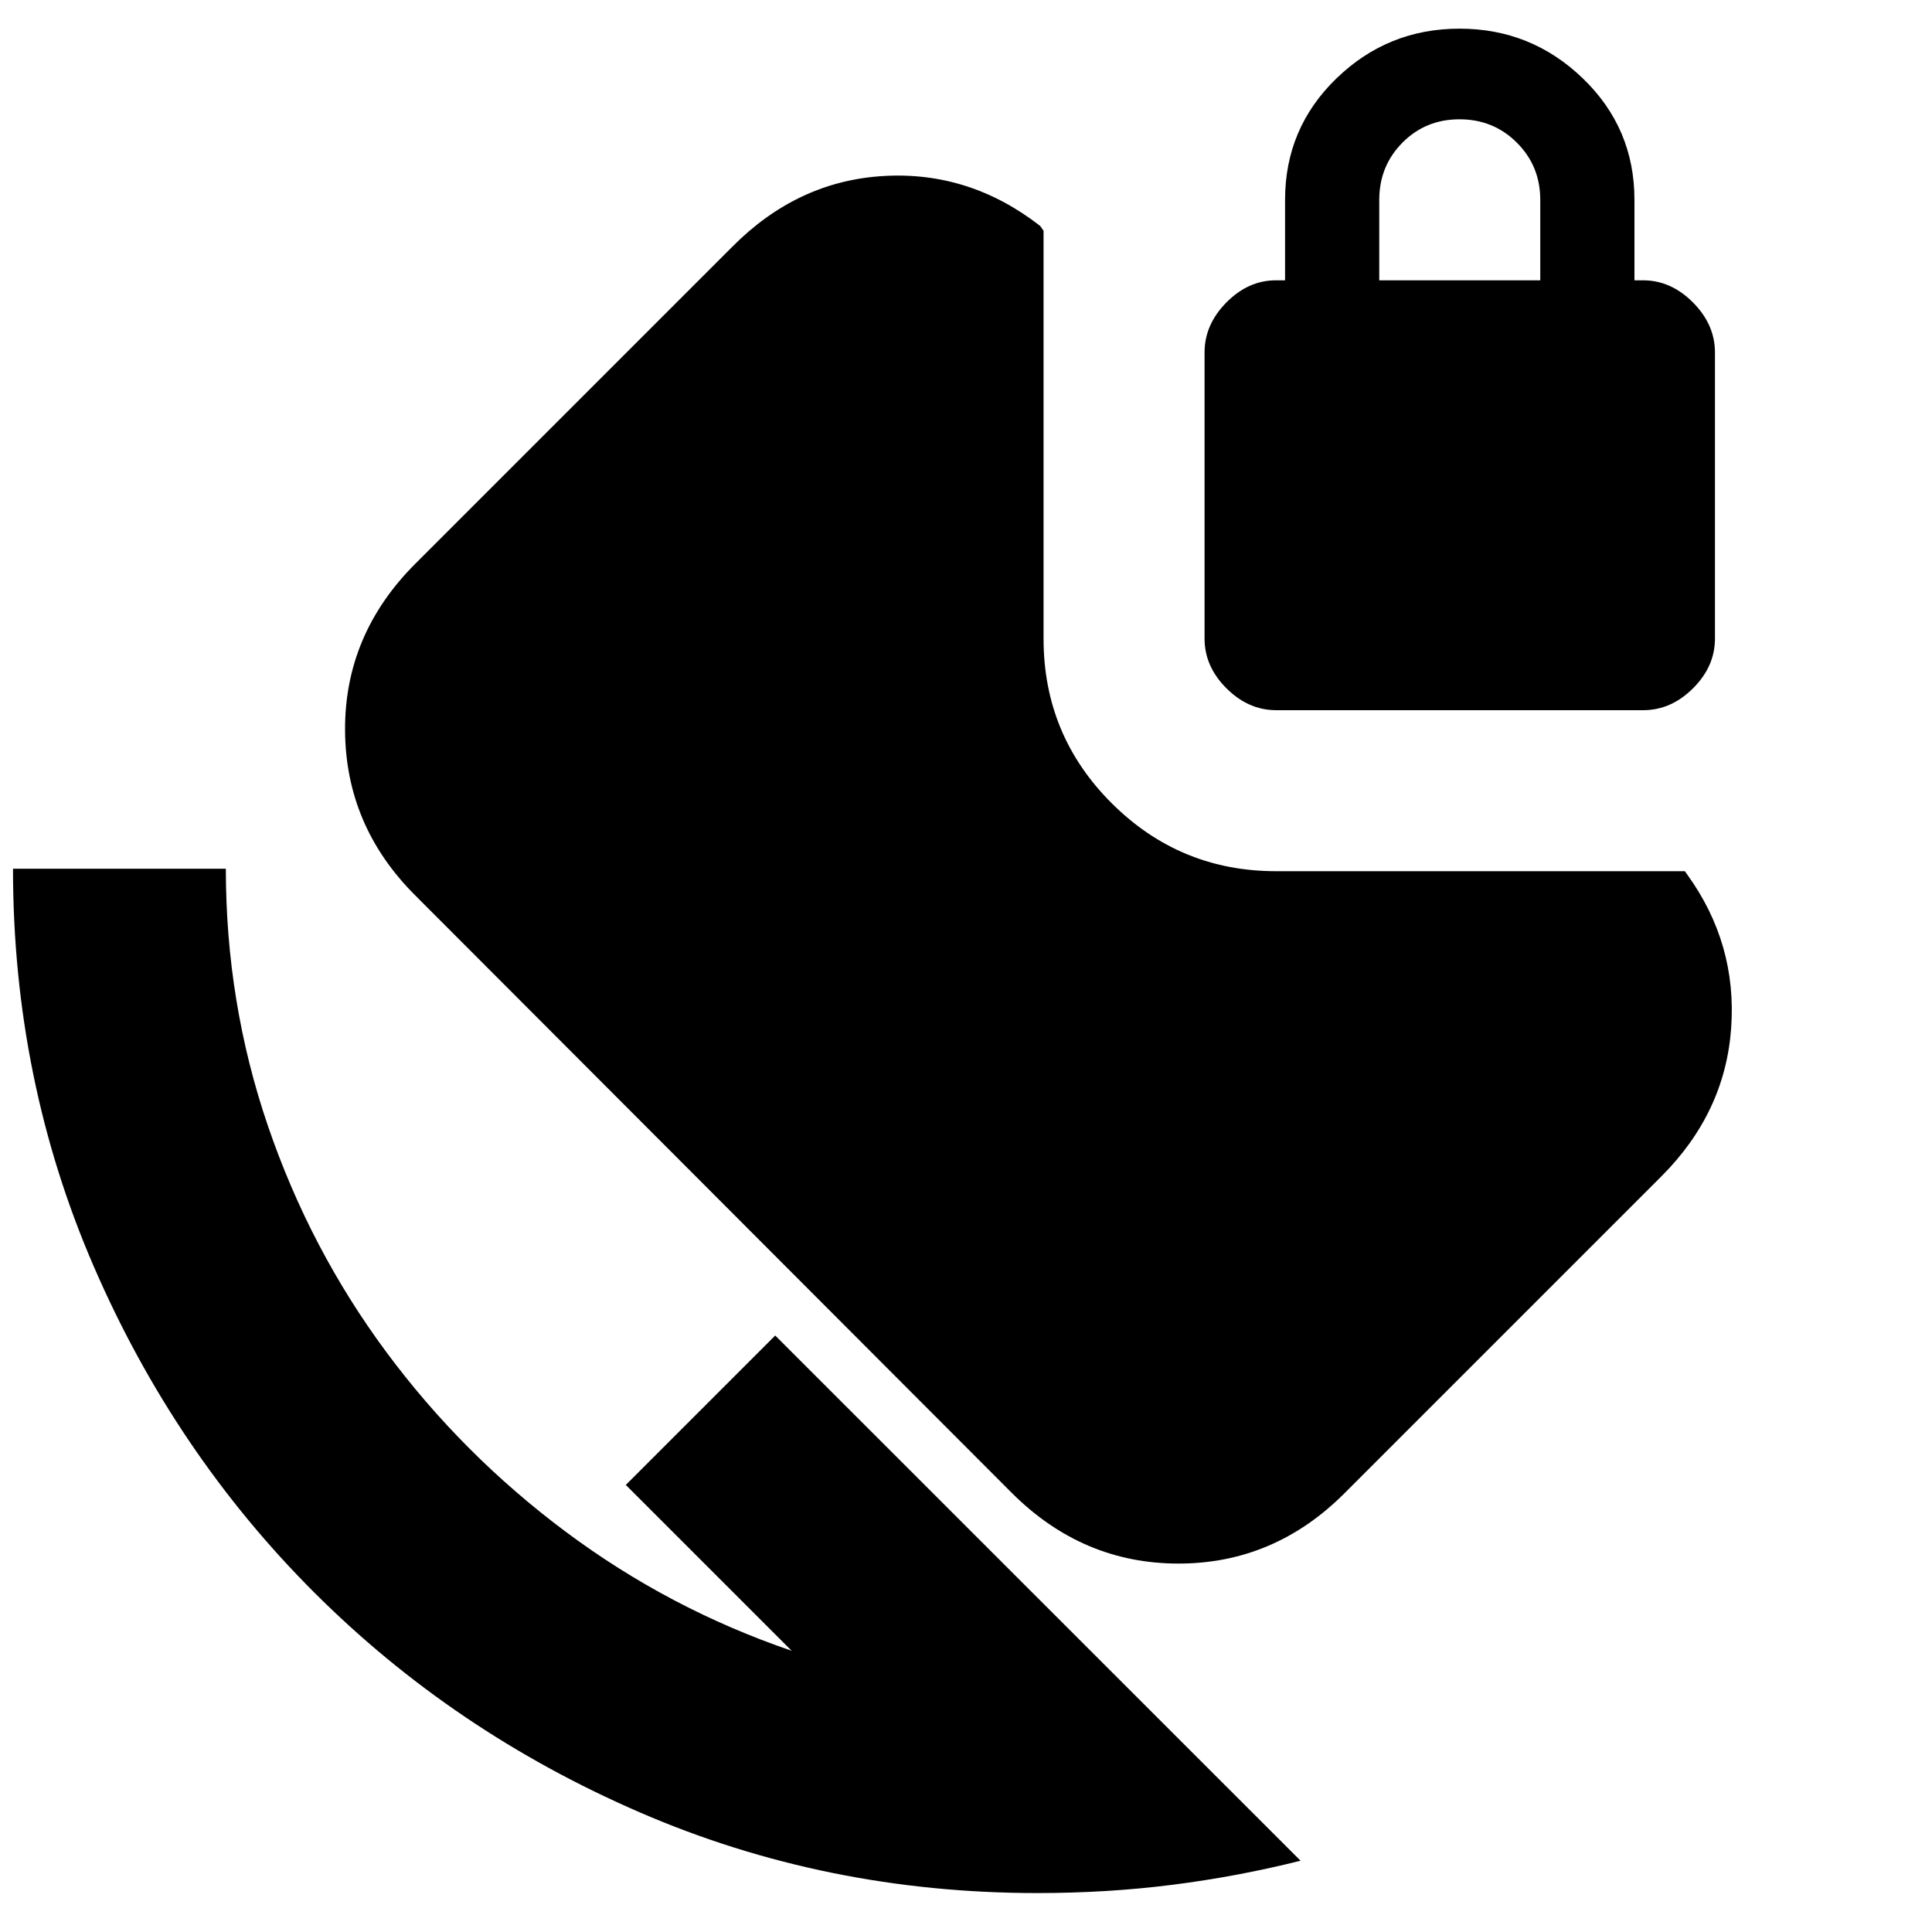 <svg xmlns="http://www.w3.org/2000/svg" height="24" viewBox="0 -960 960 960" width="24"><path d="M515.43-19.35q-104.96 0-197.54-40.1-92.59-40.1-161.91-109.42T46.56-330.78q-40.1-92.58-40.1-197.55h105.76q0 66.57 20.9 127.75 20.9 61.19 58.71 112.23 37.8 51.05 89.25 89.45 51.44 38.4 112.29 59.16l-82.41-82.41 74.24-74.24L646.24-35.42q-31.18 7.83-63.59 11.95-32.41 4.12-67.22 4.12Zm118.74-587.76q-13.87 0-24.75-10.87-10.88-10.86-10.88-24.68V-784.9q0-13.82 10.86-24.82t24.67-11h4.47v-40q0-35.6 25.53-60.32 25.52-24.72 61.16-24.72t61.28 24.72q25.64 24.72 25.64 60.32v40h4.24q13.9 0 24.83 11 10.93 11 10.93 24.82v142.24q0 13.82-10.9 24.68-10.9 10.87-24.77 10.87H634.17Zm51.18-213.61h80v-40q0-16.76-11.62-28.38-11.62-11.62-28.5-11.62-16.88 0-28.38 11.62t-11.5 28.38v40ZM502.96-217.98 206.37-515.04q-34.67-34.56-34.91-82.13-.24-47.57 34.91-82.72l157.5-157.5q32.39-32.63 75.12-35.15 42.73-2.53 77.88 24.82l1.67 2.39v202.7q0 48 33.87 81.76 33.86 33.76 81.66 33.76H837.2l1.19 1.68q24.83 34.39 21.81 76.35-3.03 41.97-34.66 73.6l-157.5 157.5q-34.91 34.91-82.45 34.91-47.53 0-82.63-34.91Z"/></svg>